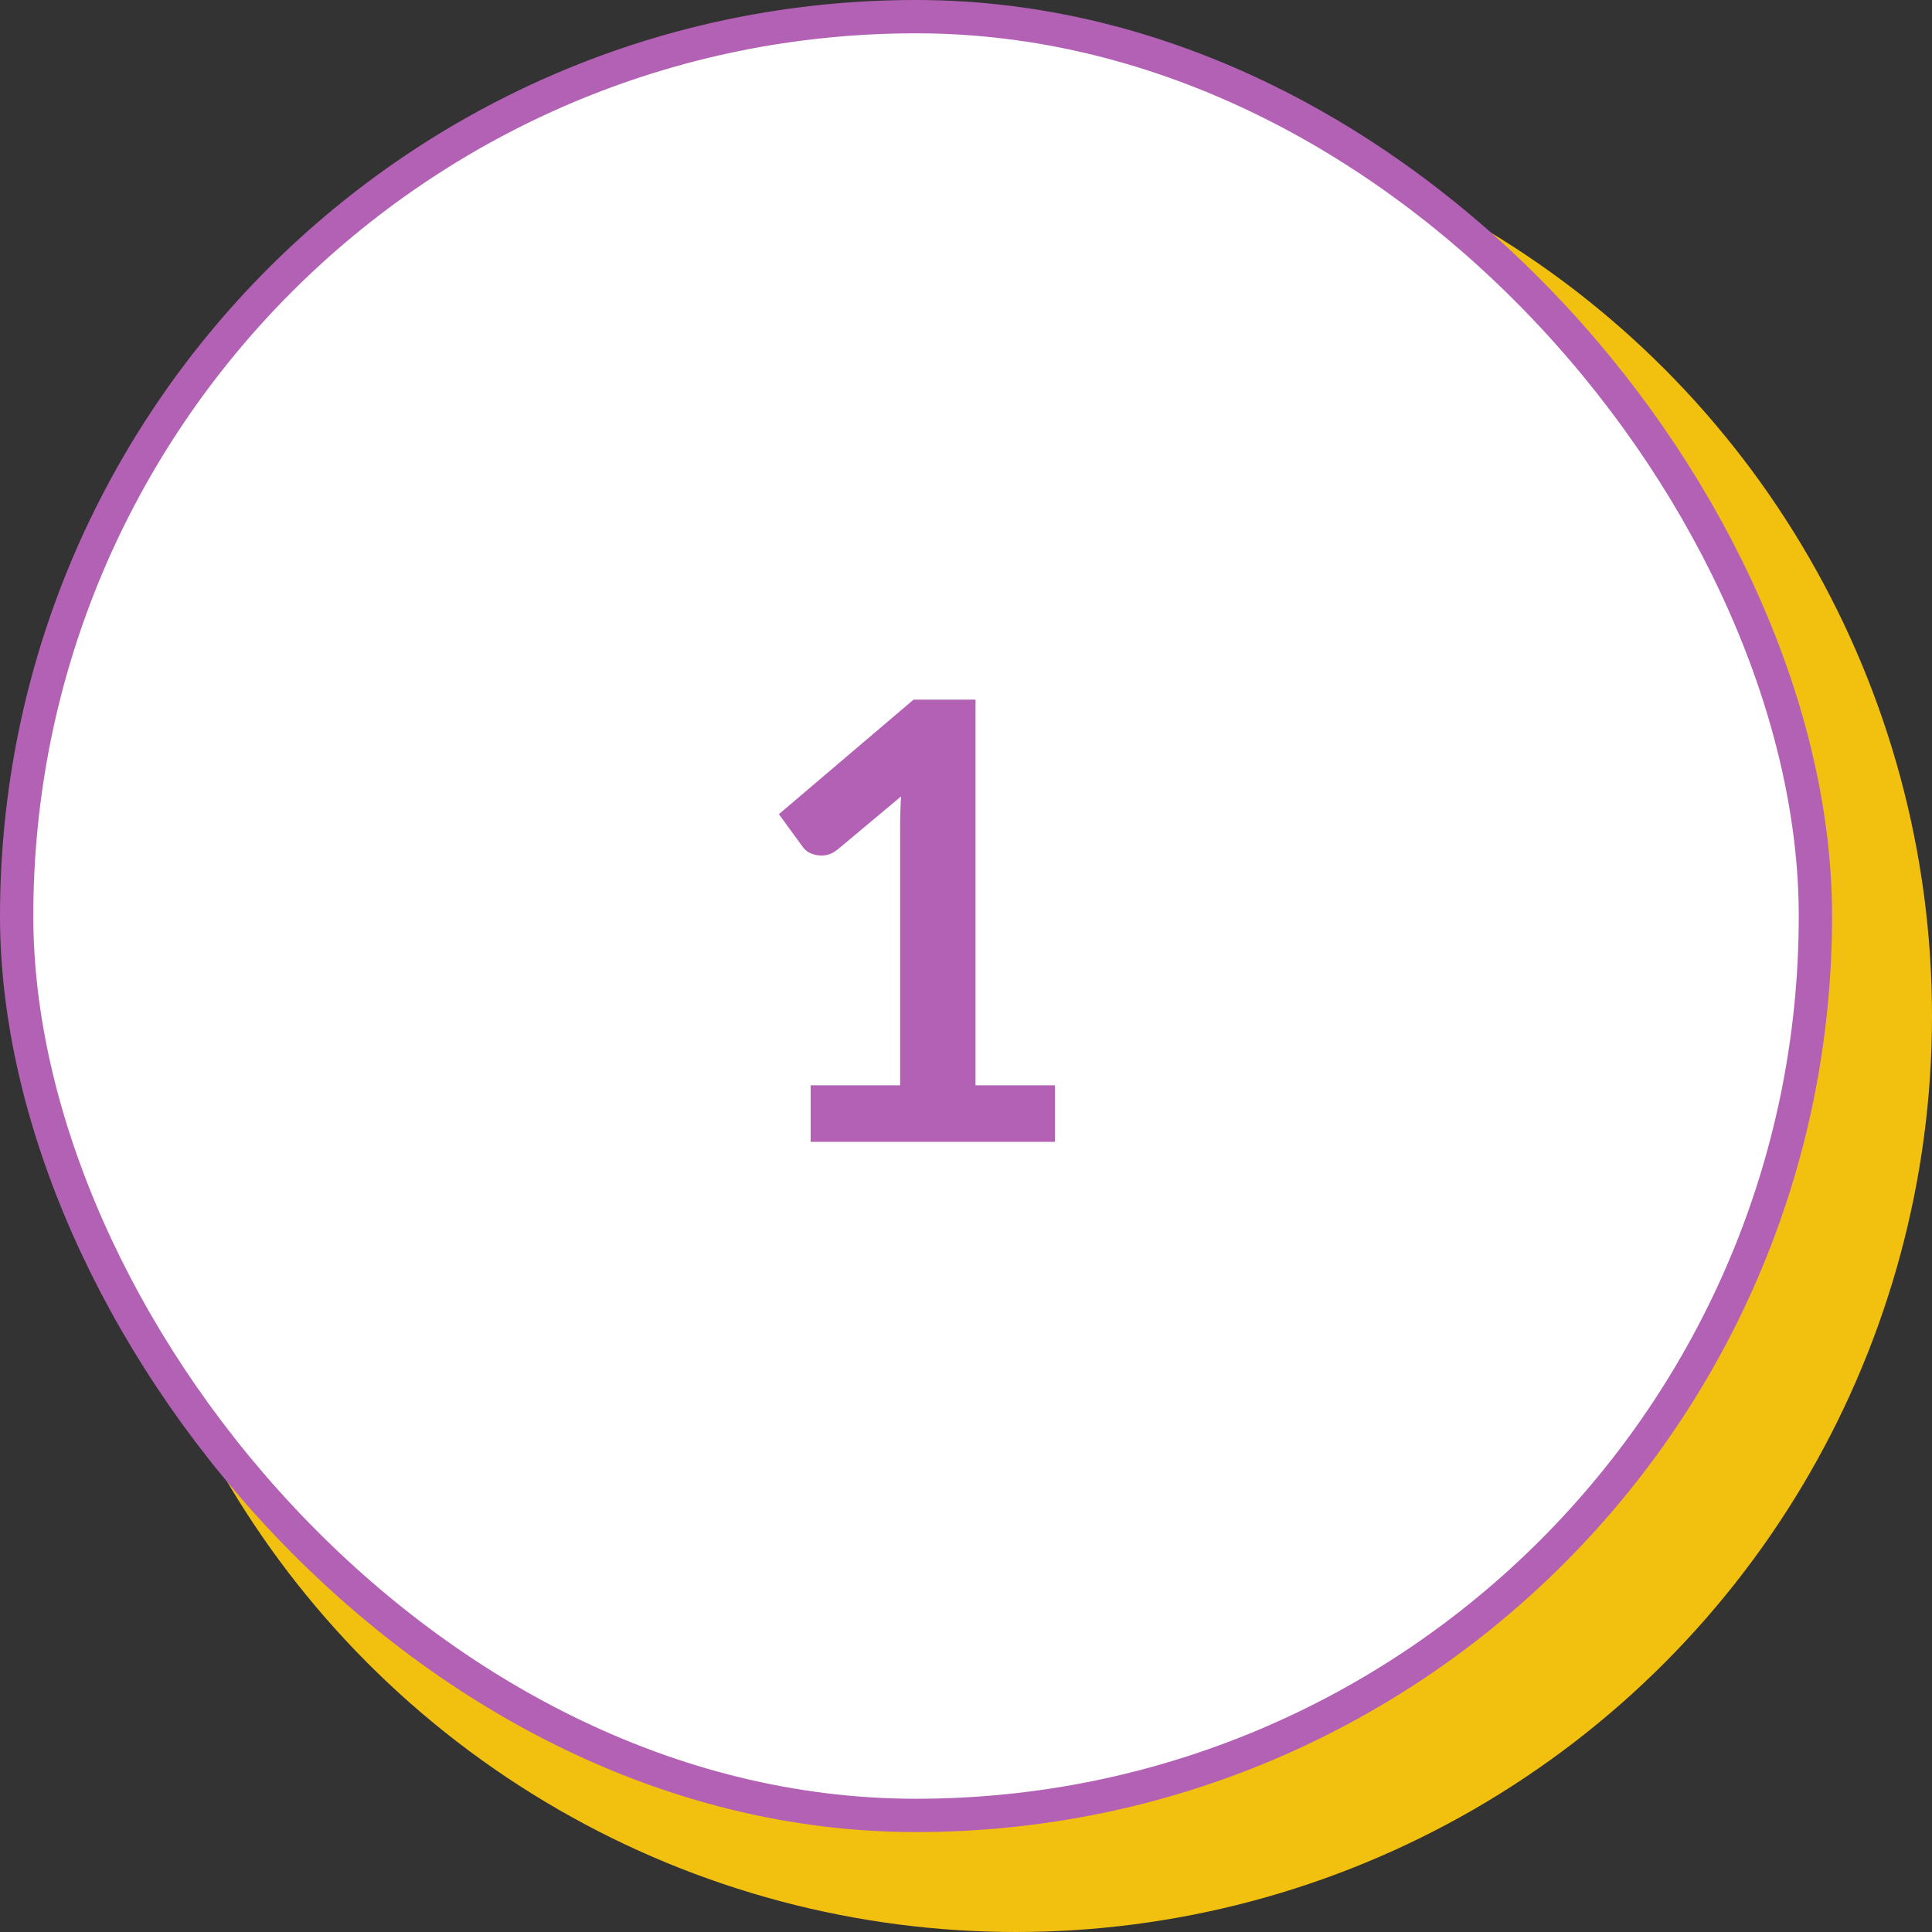 <svg width="58" height="58" viewBox="0 0 58 58" fill="none" xmlns="http://www.w3.org/2000/svg">
<rect x="0" y="0" width="58" height="58" fill="#333333" stroke="none"/>
<circle cx="30.5" cy="30.5" r="27.5" fill="#F2C110"/>
<rect x="0.5" y="0.5" width="54" height="54" rx="27" fill="white"/>
<path d="M31.67 32.582V34.278H24.336V32.582H27.022V24.854C27.022 24.549 27.031 24.234 27.05 23.91L25.143 25.505C25.033 25.591 24.923 25.646 24.813 25.67C24.709 25.689 24.608 25.689 24.511 25.67C24.419 25.652 24.336 25.621 24.263 25.579C24.19 25.53 24.135 25.478 24.098 25.423L23.383 24.442L27.425 21.004H29.286V32.582H31.67Z" fill="#B361B5"/>
<rect x="0.5" y="0.5" width="54" height="54" rx="27" stroke="#B361B5"/>
</svg>
